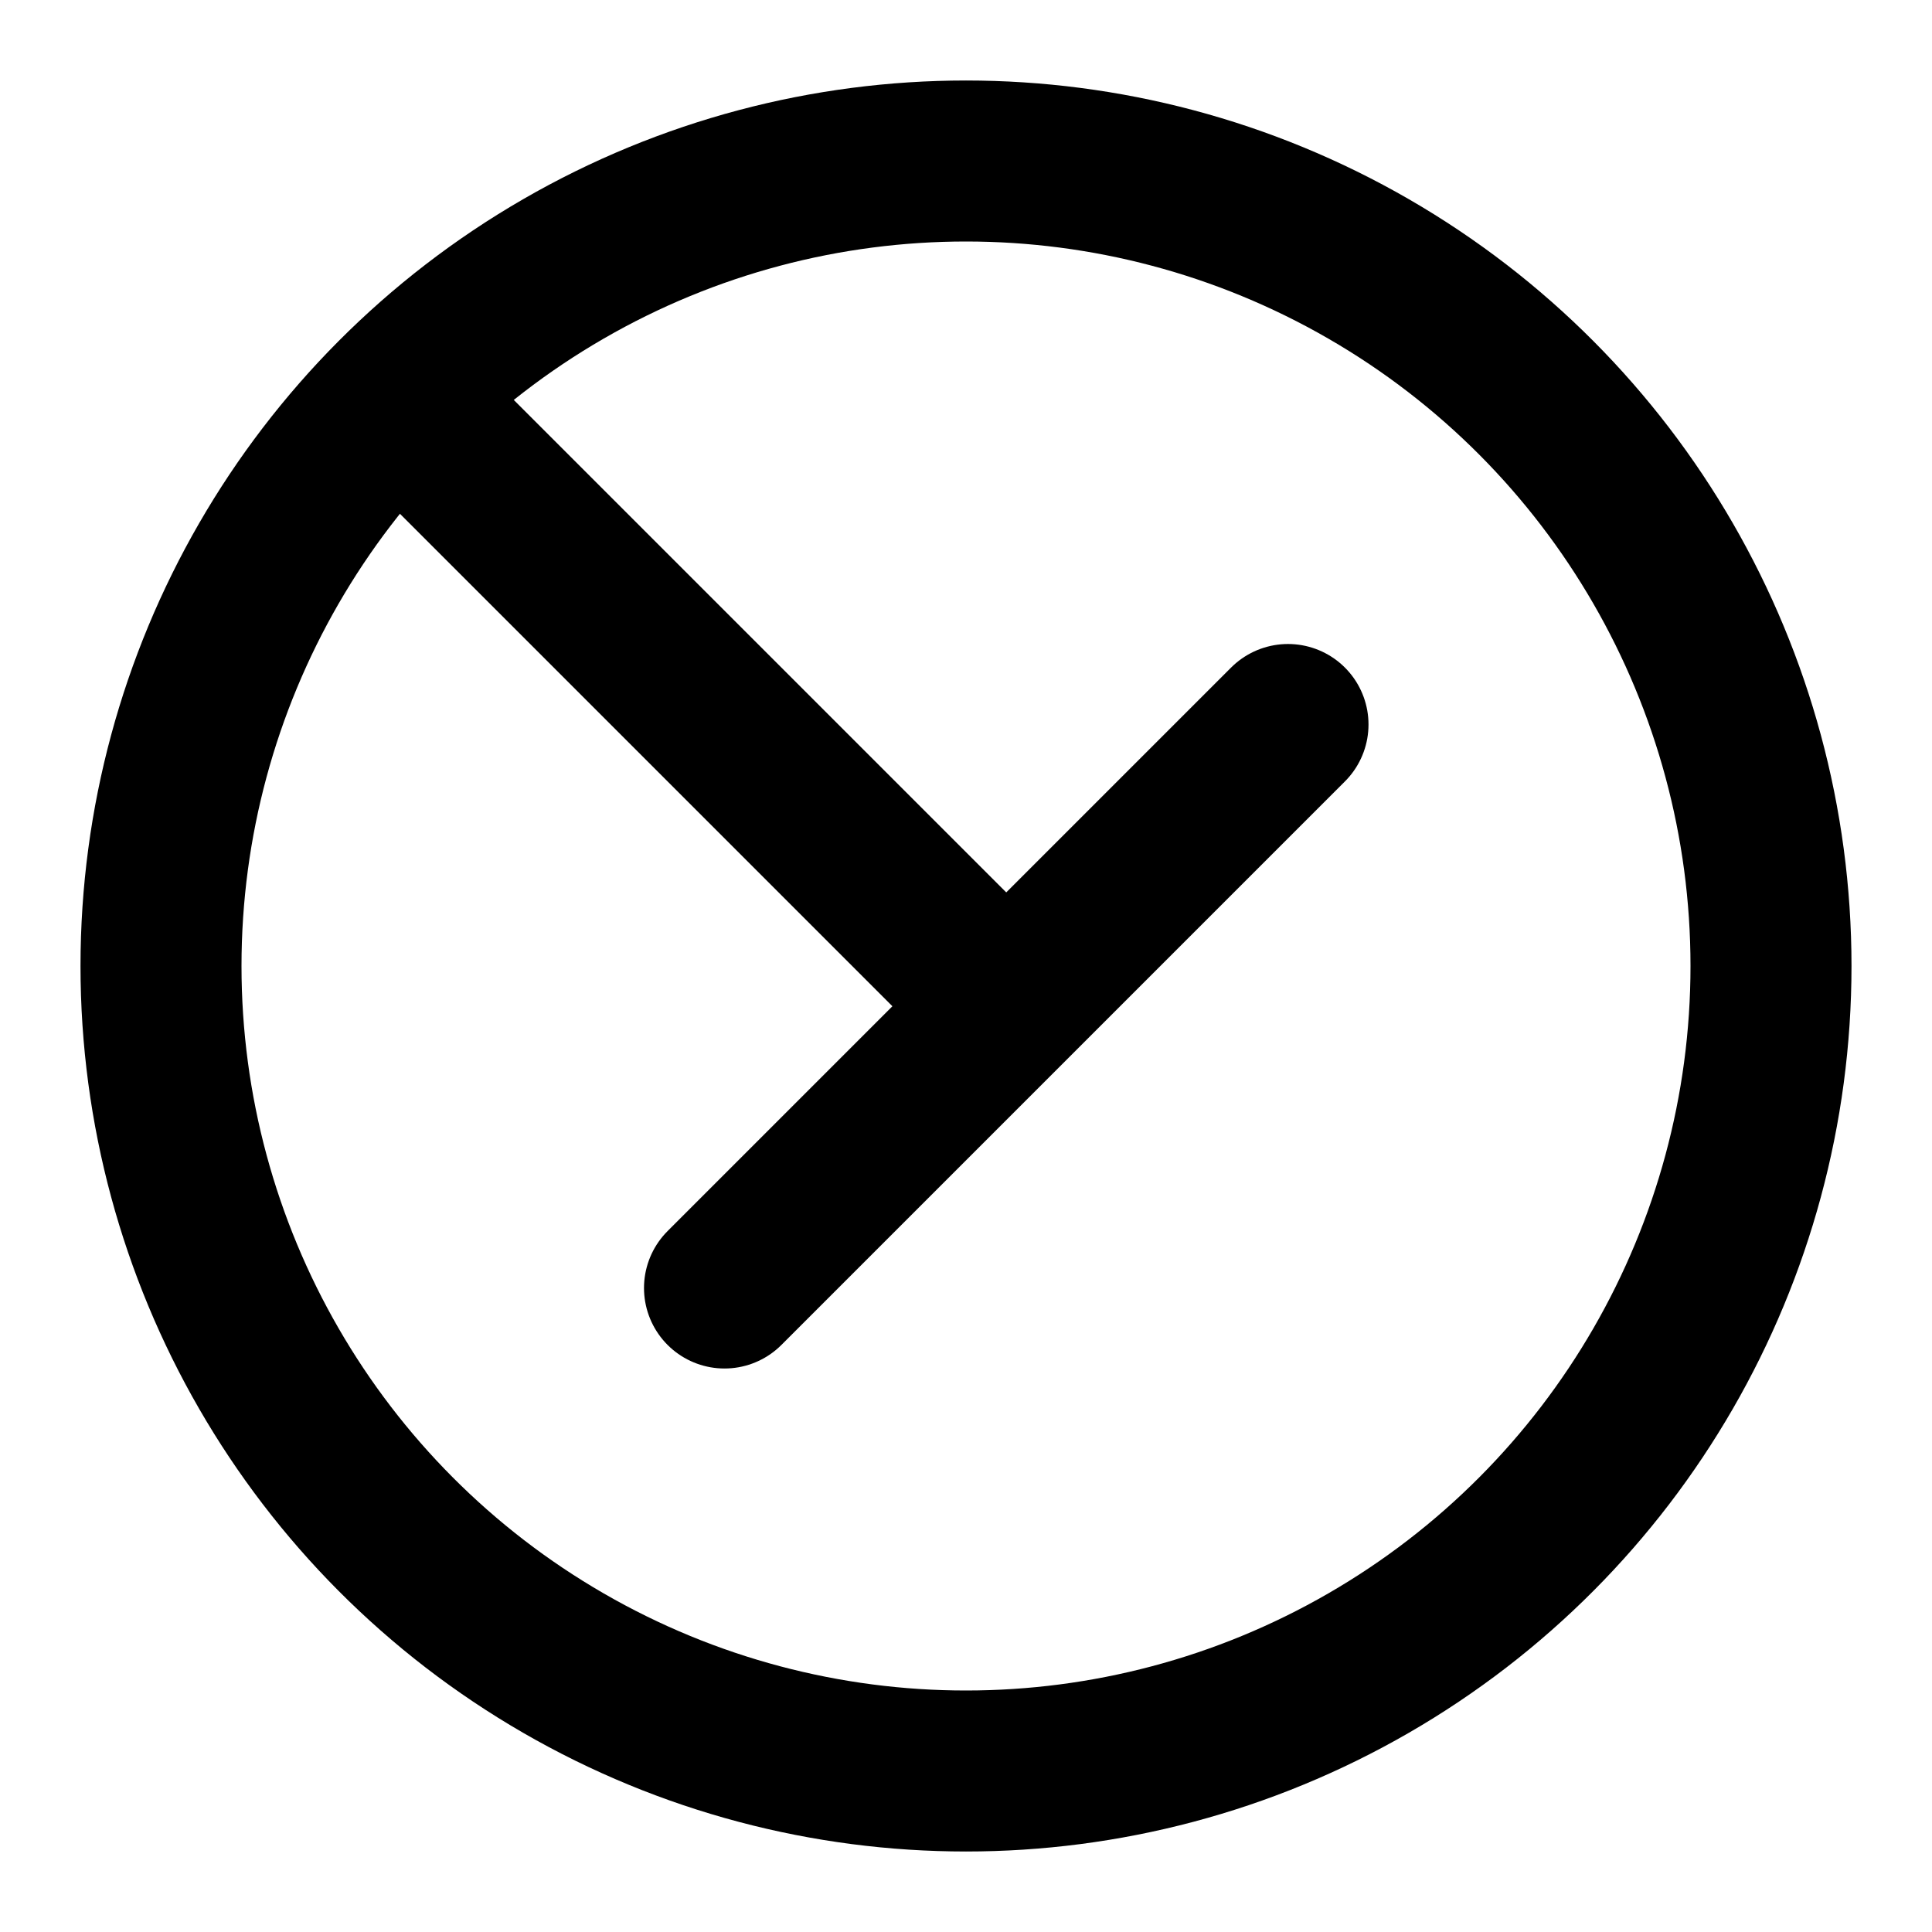 <svg xmlns="http://www.w3.org/2000/svg" viewBox="0 0 24 24" fill="none" stroke="currentColor" stroke-width="2" stroke-linecap="round" stroke-linejoin="round" class="icon icon-fossilized-svg icon-hedgehog">
  <circle cx="12" cy="12" r="10" />
  <path d="M16 9l-7 7" />
  <path d="M5 5l7 7" />
</svg>